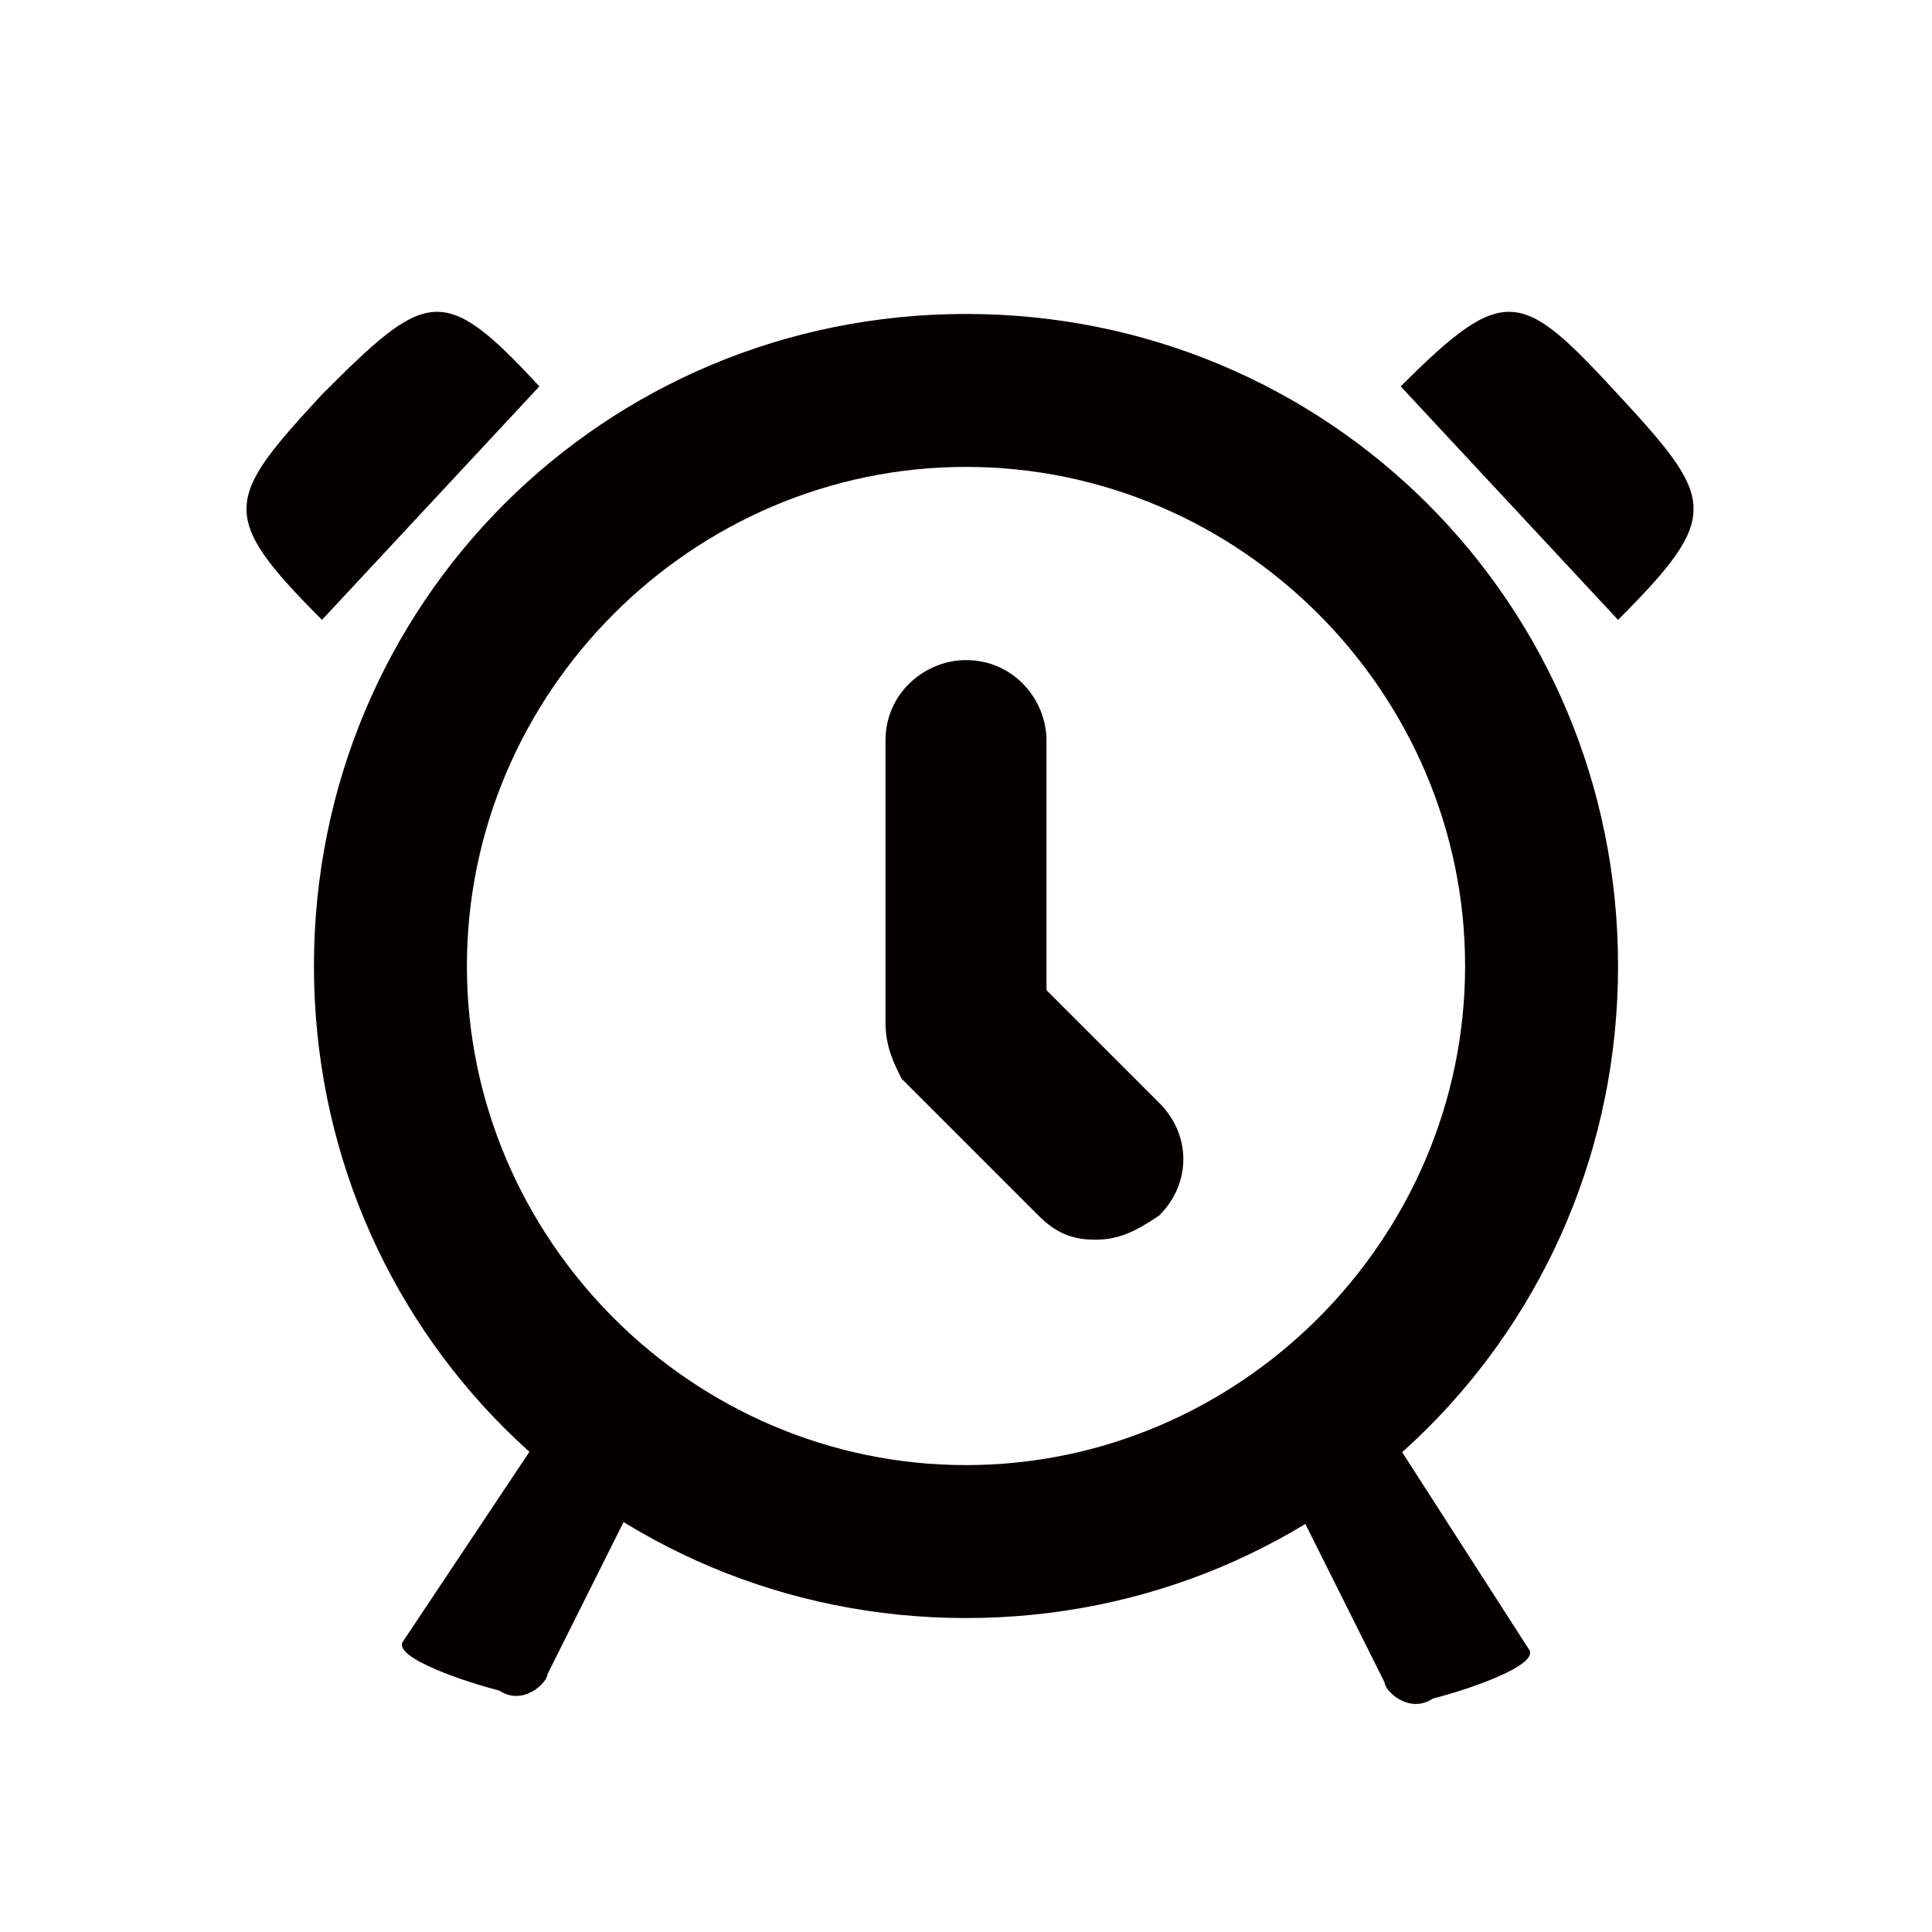 <?xml version="1.0" encoding="utf-8"?>
<!-- Generator: Adobe Illustrator 18.0.0, SVG Export Plug-In . SVG Version: 6.00 Build 0)  -->
<!DOCTYPE svg PUBLIC "-//W3C//DTD SVG 1.1//EN" "http://www.w3.org/Graphics/SVG/1.1/DTD/svg11.dtd">
<svg version="1.1" id="图层_1" xmlns="http://www.w3.org/2000/svg" xmlns:xlink="http://www.w3.org/1999/xlink" x="0px" y="0px"
	 viewBox="0 0 24 24" enable-background="new 0 0 24 24" xml:space="preserve">
<g>
	<path fill-rule="evenodd" clip-rule="evenodd" fill="#040000" d="M12,3.9c-4.5,0-8.1,3.6-8.1,8.1s3.6,8.1,8.1,8.1s8.1-3.6,8.1-8.1
		S16.5,3.9,12,3.9z M12,5.8c3.4,0,6.2,2.8,6.2,6.2s-2.8,6.2-6.2,6.2S5.8,15.4,5.8,12S8.6,5.8,12,5.8z"/>
	<path fill-rule="evenodd" clip-rule="evenodd" fill="#040000" d="M20.1,4.9c-1.2-1.3-1.4-1.4-2.7-0.1l2.7,2.9
		C21.4,6.4,21.3,6.2,20.1,4.9z"/>
	<path fill-rule="evenodd" clip-rule="evenodd" fill="#040000" d="M4,4.9C2.8,6.2,2.7,6.4,4,7.7l2.7-2.9C5.5,3.5,5.3,3.6,4,4.9z"/>
	<g>
		<path fill="#040000" d="M17.2,17.7l1.8,2.8c0.1,0.2-0.8,0.5-1.2,0.6c-0.3,0.2-0.6-0.1-0.6-0.2l-1.3-2.6
			C15.7,18,17.1,17.3,17.2,17.7z"/>
	</g>
	<g>
		<path fill="#040000" d="M6.8,17.7L5,20.4c-0.1,0.2,0.8,0.5,1.2,0.6c0.3,0.2,0.6-0.1,0.6-0.2l1.3-2.6C8.3,18,6.9,17.3,6.8,17.7z"/>
	</g>
	<path fill="#040000" d="M13.6,15.4c-0.3,0-0.5-0.1-0.7-0.3l-1.7-1.7C11.1,13.2,11,13,11,12.7V9.2c0-0.6,0.5-1,1-1c0.6,0,1,0.5,1,1
		v3.1l1.4,1.4c0.4,0.4,0.4,1,0,1.4C14.1,15.3,13.9,15.4,13.6,15.4z"/>
</g>
</svg>
